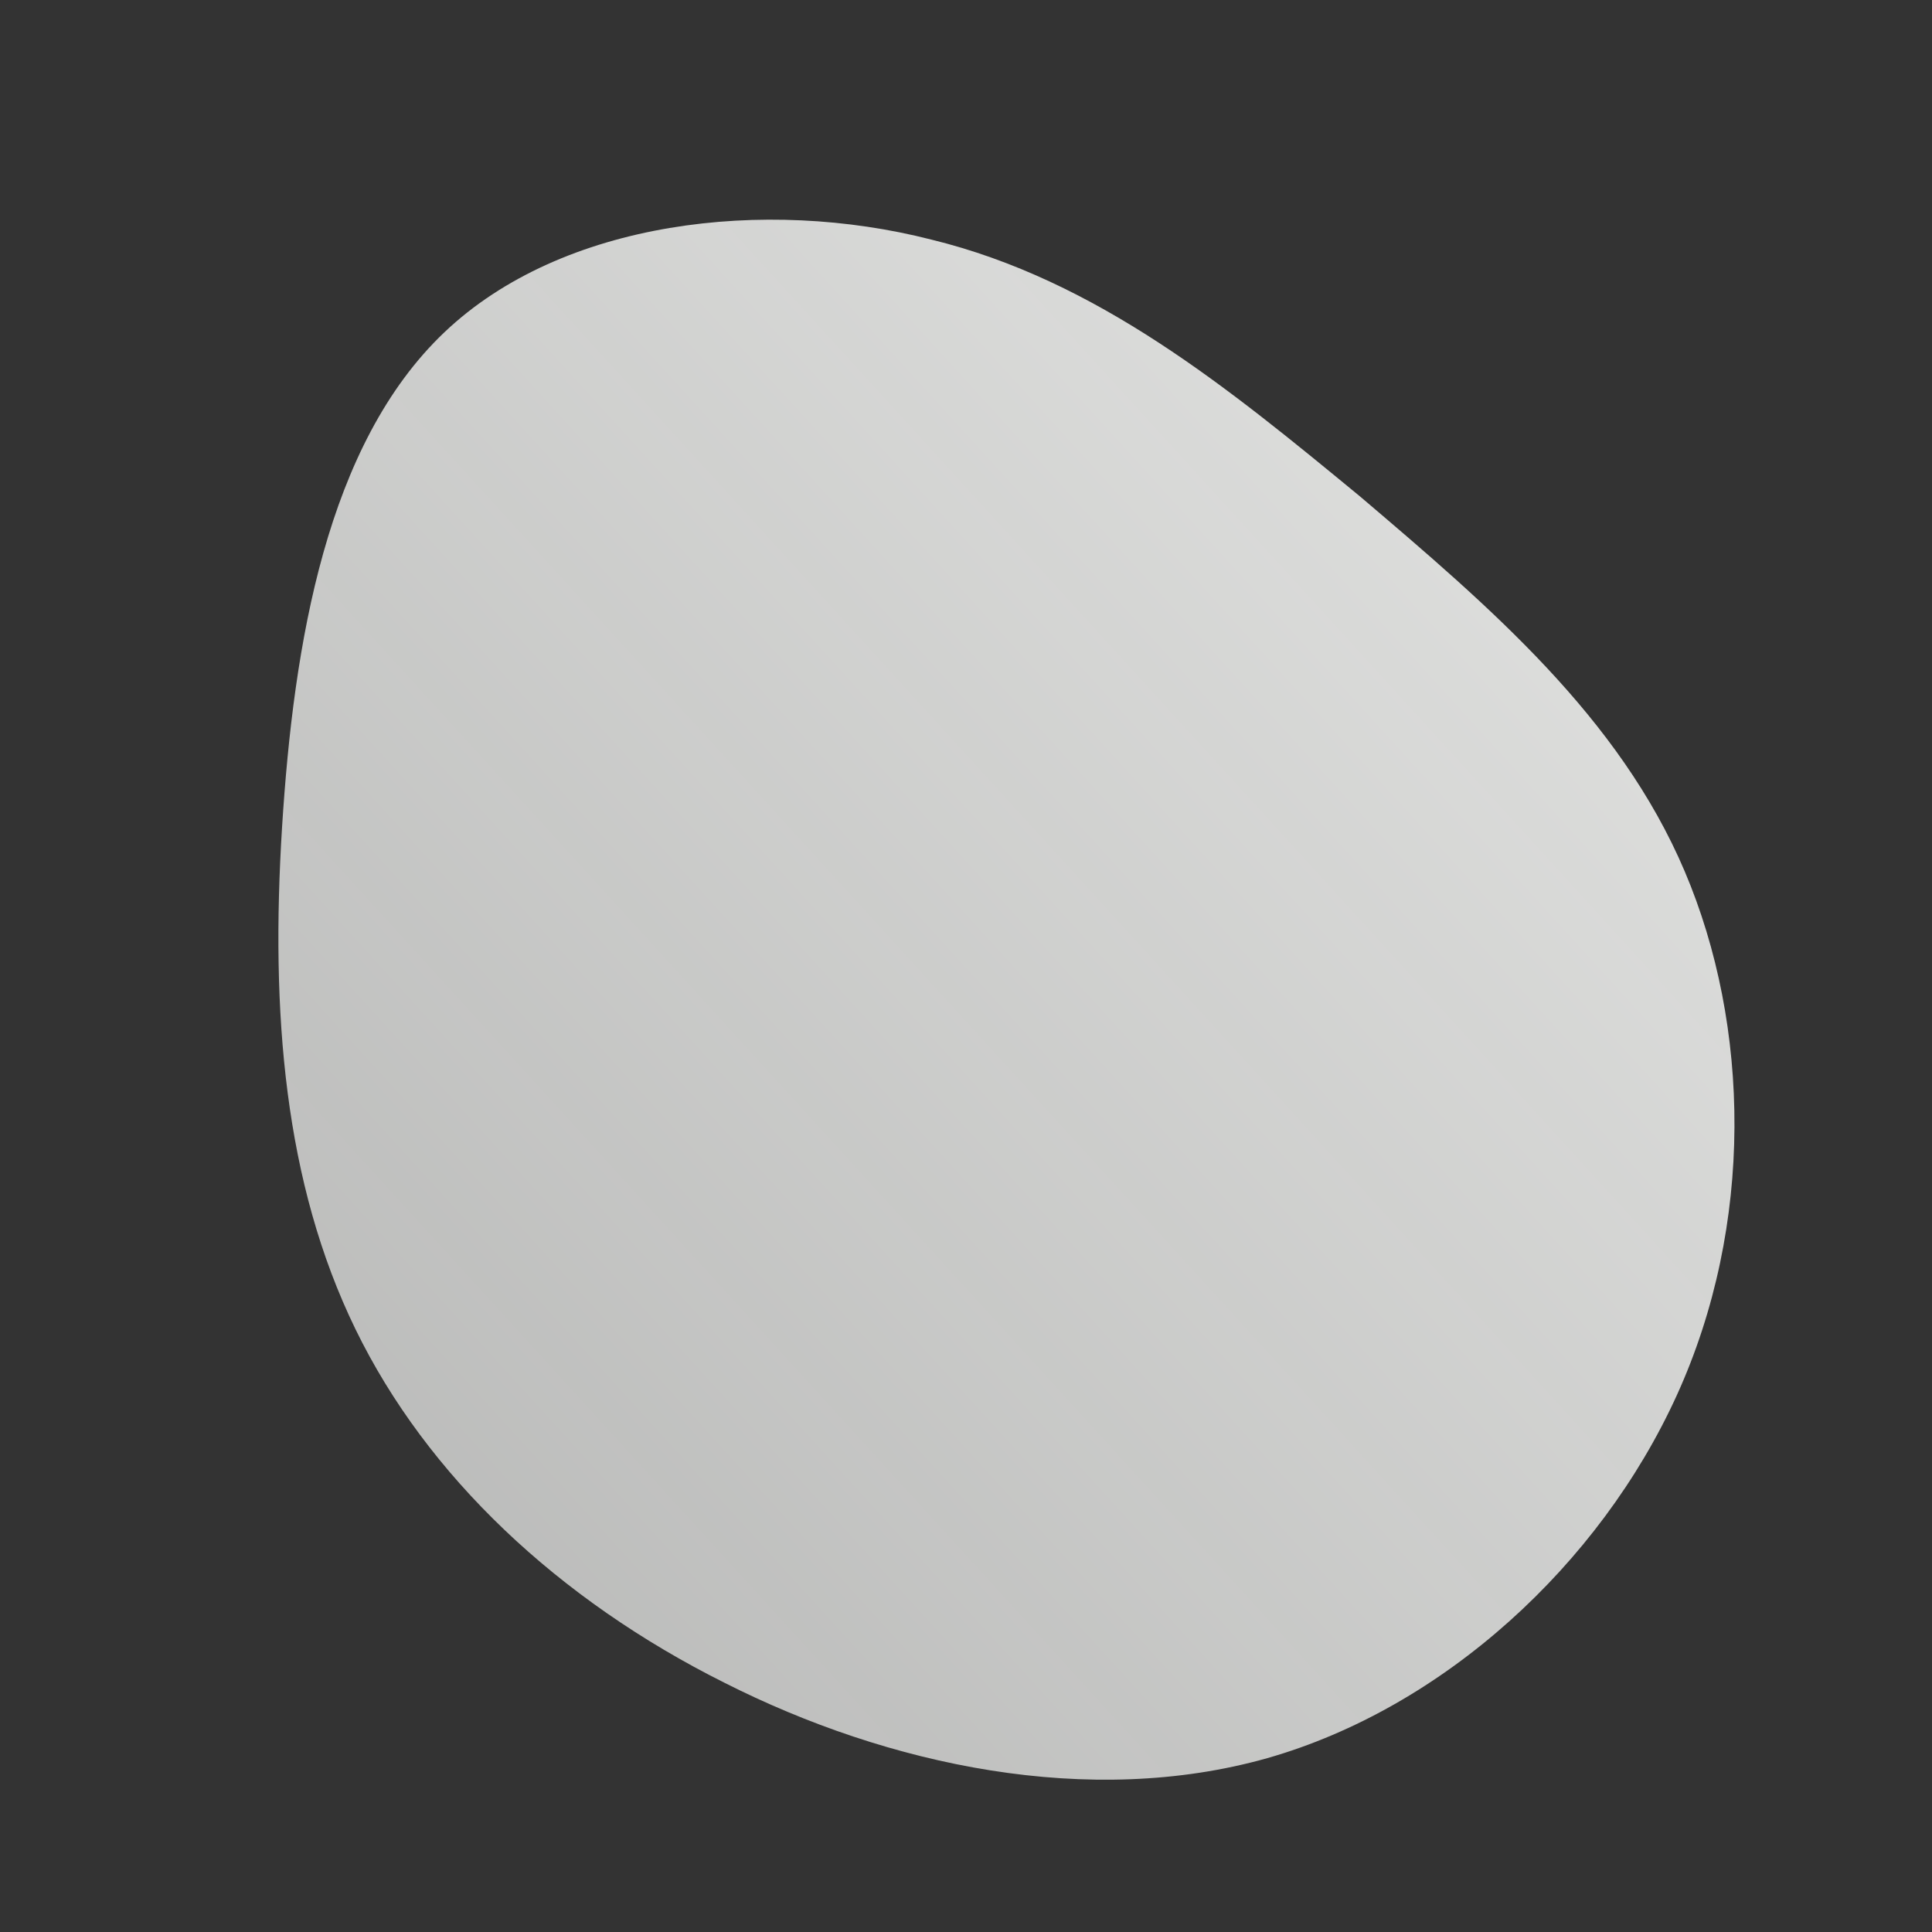 <!--?xml version="1.0" standalone="no"?-->
              <svg id="sw-js-blob-svg" viewBox="0 0 100 100" xmlns="http://www.w3.org/2000/svg" version="1.1">
                    <rect x="0" y="0" width="100" height="100" fill="#333333" stroke="none"/>
                    <defs> 
                        <linearGradient id="sw-gradient" x1="0" x2="1" y1="1" y2="0">
                            <stop id="stop1" stop-color="rgba(254, 255, 253, 0.64)" offset="0%"></stop>
                            <stop id="stop2" stop-color="rgba(254, 255, 253, 0.88)" offset="100%"></stop>
                        </linearGradient>
                    </defs>
                <path fill="url(#sw-gradient)" d="M20.4,-24.3C27.1,-18.6,33.8,-12.9,37.2,-4.9C40.6,3.1,40.8,13.4,36.8,22.2C32.8,31,24.7,38.4,15.6,41C6.4,43.6,-4,41.4,-12.5,37.1C-21.1,32.8,-27.9,26.4,-31.6,18.8C-35.3,11.2,-36,2.4,-35.4,-7.2C-34.8,-16.7,-33.1,-27,-27,-32.8C-20.9,-38.6,-10.4,-39.8,-1.8,-37.6C6.8,-35.5,13.6,-29.9,20.4,-24.3Z" width="100%" height="100%" transform="translate(50 50)" stroke-width="0" style="transition: all 0.3s ease 0s;" stroke="url(#sw-gradient)"></path>
              </svg>